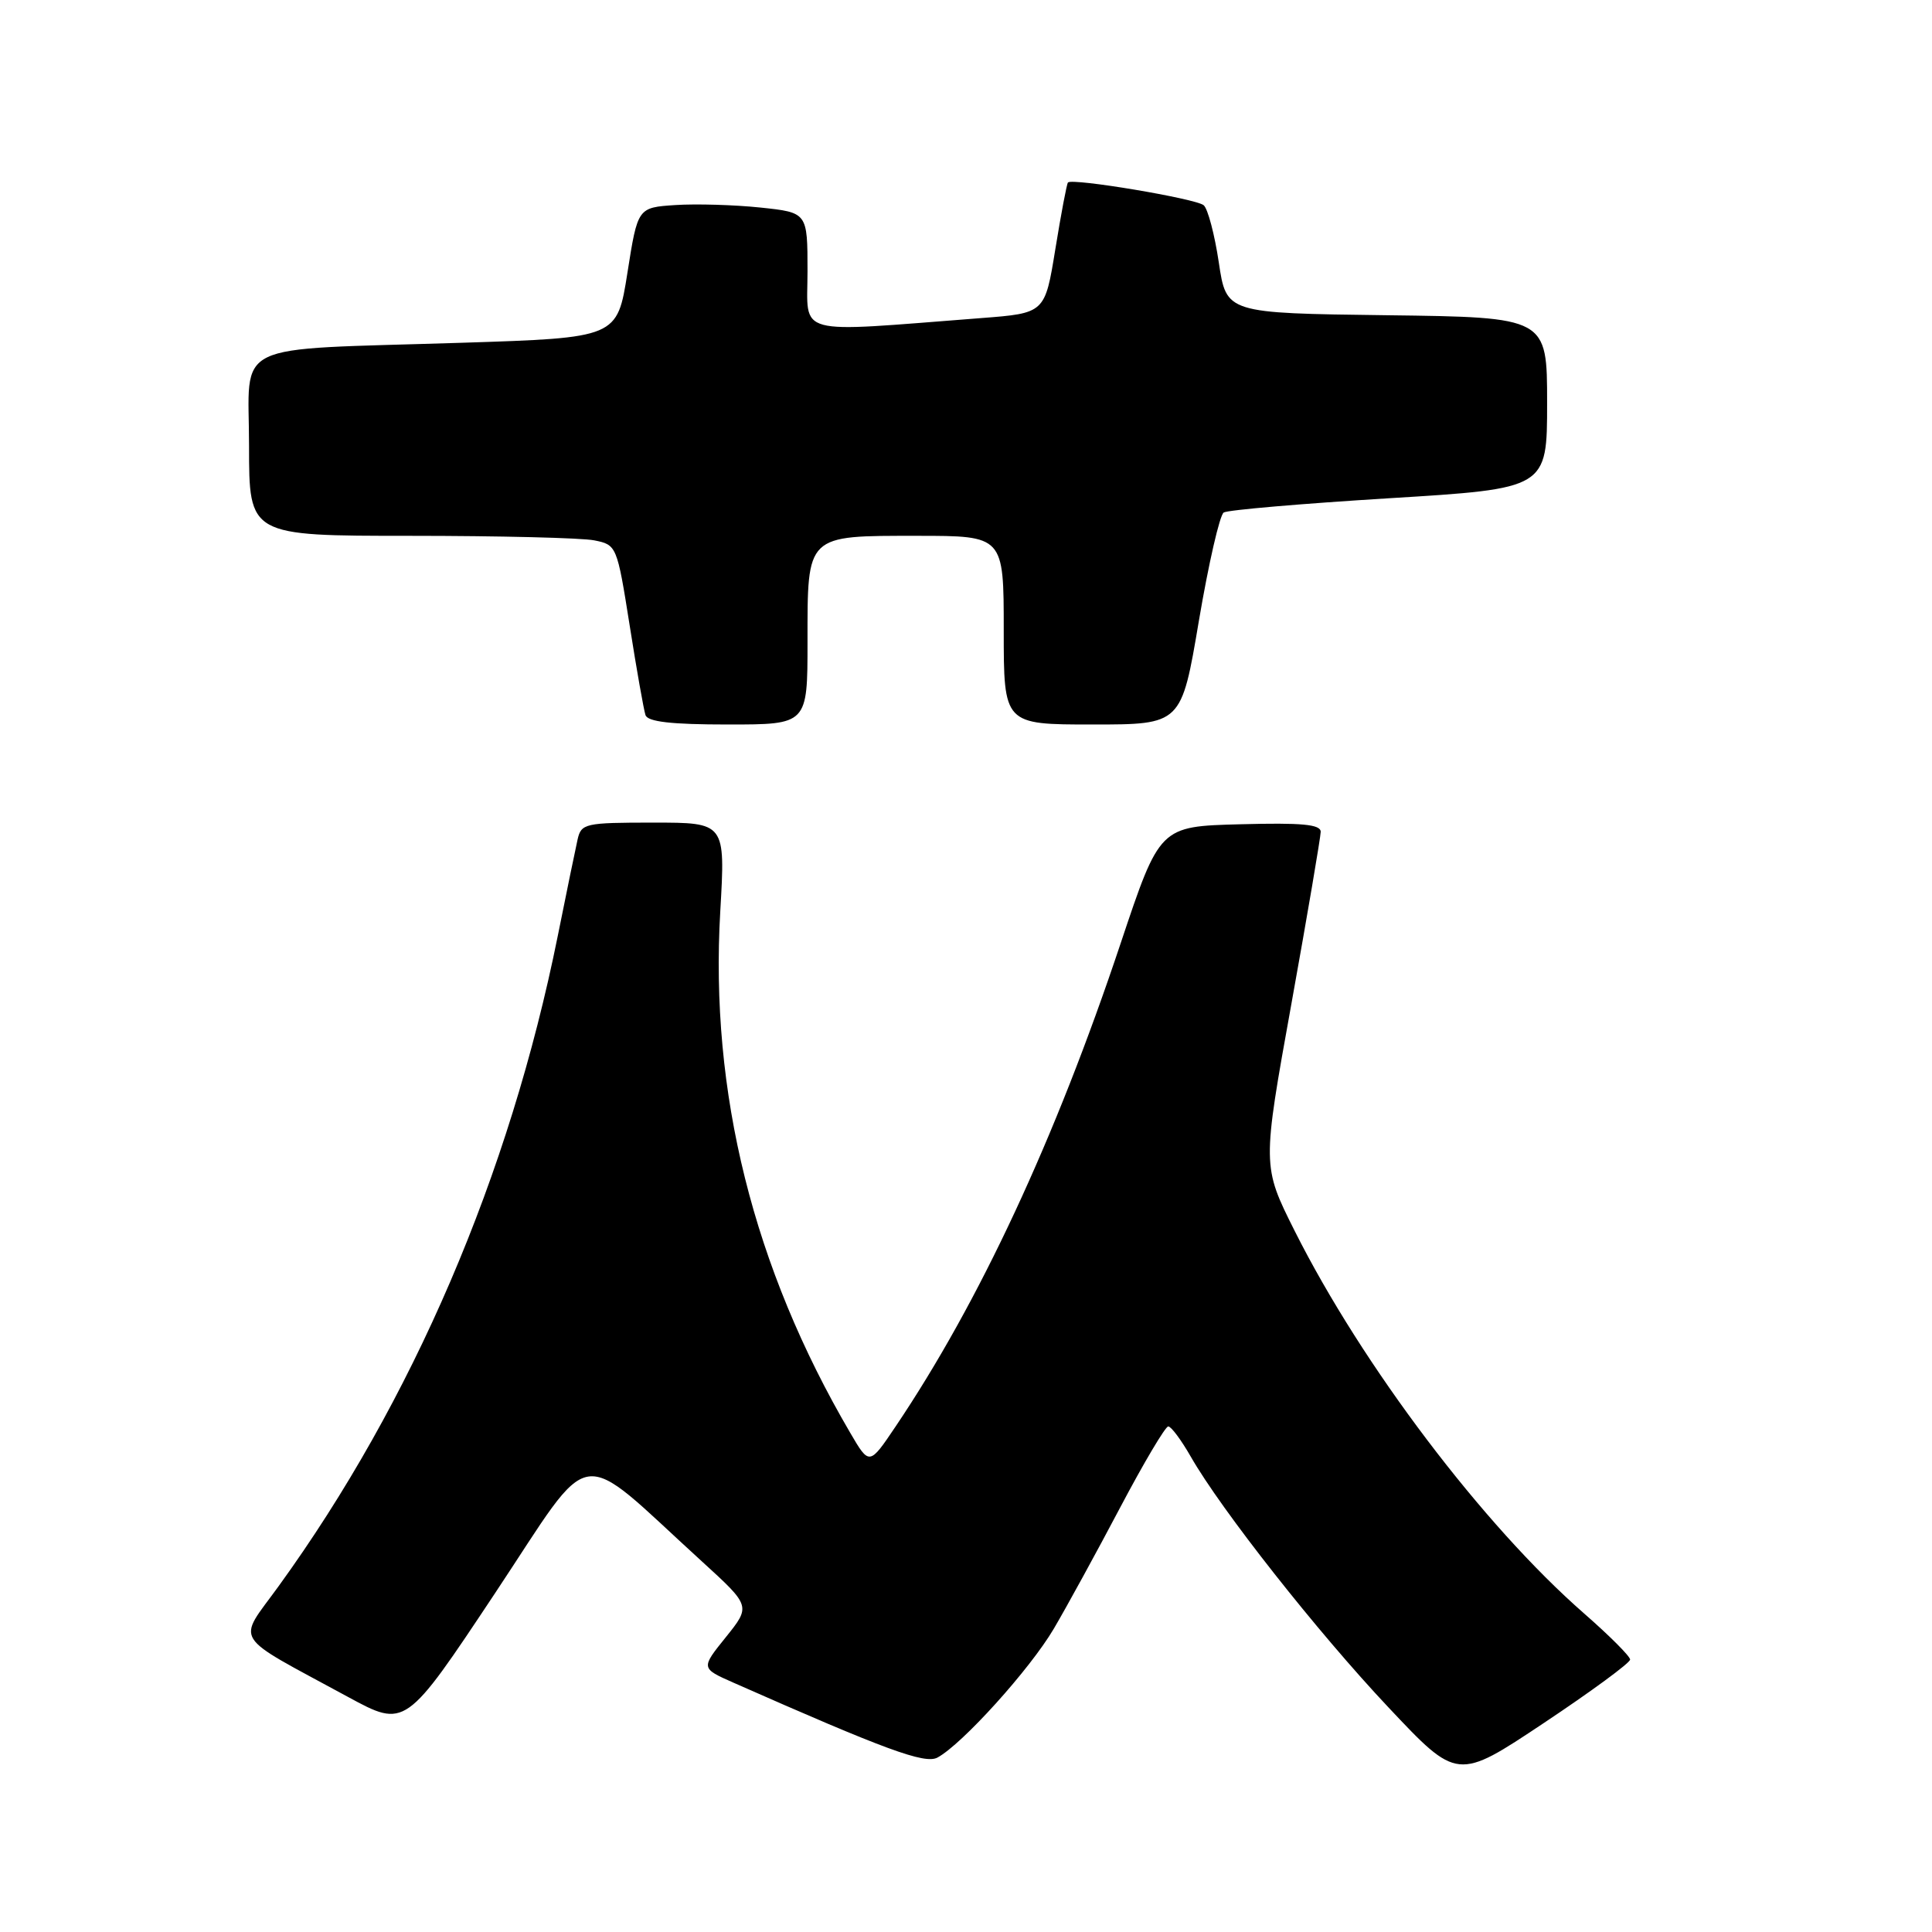 <?xml version="1.0" encoding="UTF-8" standalone="no"?>
<!DOCTYPE svg PUBLIC "-//W3C//DTD SVG 1.1//EN" "http://www.w3.org/Graphics/SVG/1.1/DTD/svg11.dtd" >
<svg xmlns="http://www.w3.org/2000/svg" xmlns:xlink="http://www.w3.org/1999/xlink" version="1.1" viewBox="0 0 256 256">
 <g >
 <path fill="currentColor"
d=" M 216.00 219.90 C 216.00 219.47 213.26 216.73 209.92 213.81 C 196.53 202.11 180.50 180.93 171.55 163.10 C 167.24 154.50 167.24 154.50 171.12 133.00 C 173.25 121.17 174.99 110.92 175.00 110.22 C 175.00 109.23 172.50 109.00 164.34 109.22 C 153.67 109.50 153.67 109.50 148.49 125.00 C 139.83 150.94 129.75 172.57 118.67 189.02 C 115.19 194.19 115.19 194.19 112.65 189.84 C 99.82 167.95 94.04 144.76 95.44 120.75 C 96.12 109.00 96.12 109.00 86.58 109.00 C 77.50 109.00 77.01 109.11 76.53 111.25 C 76.25 112.49 75.07 118.22 73.91 124.00 C 67.52 155.73 54.68 185.65 36.91 210.19 C 31.39 217.82 30.47 216.35 46.11 224.85 C 53.72 228.98 53.72 228.98 65.60 211.10 C 78.97 190.98 76.03 191.43 93.00 206.89 C 99.49 212.81 99.49 212.81 96.18 216.93 C 92.86 221.05 92.86 221.05 97.18 222.96 C 117.34 231.87 122.54 233.78 124.21 232.89 C 127.49 231.13 136.48 221.17 139.63 215.82 C 141.35 212.90 145.31 205.66 148.43 199.75 C 151.55 193.84 154.42 189.00 154.80 189.01 C 155.19 189.01 156.52 190.81 157.77 192.99 C 161.80 200.05 174.56 216.24 183.96 226.22 C 193.11 235.94 193.11 235.94 204.56 228.31 C 210.85 224.12 216.00 220.34 216.00 219.90 Z  M 107.00 85.07 C 107.00 70.74 106.74 71.00 121.57 71.00 C 133.00 71.00 133.00 71.00 133.00 83.50 C 133.00 96.00 133.00 96.00 144.77 96.00 C 156.54 96.00 156.54 96.00 158.86 82.25 C 160.14 74.69 161.62 68.24 162.15 67.91 C 162.69 67.57 172.55 66.73 184.06 66.02 C 205.00 64.74 205.00 64.74 205.00 53.39 C 205.00 42.04 205.00 42.04 183.75 41.77 C 162.50 41.50 162.50 41.50 161.50 34.79 C 160.95 31.10 160.05 27.68 159.50 27.20 C 158.51 26.32 142.07 23.57 141.51 24.18 C 141.35 24.36 140.60 28.32 139.84 33.00 C 138.46 41.50 138.46 41.50 129.98 42.15 C 104.90 44.08 107.00 44.65 107.00 35.95 C 107.00 28.16 107.00 28.16 100.75 27.50 C 97.31 27.14 92.25 26.99 89.50 27.17 C 84.50 27.50 84.50 27.50 83.14 36.13 C 81.78 44.76 81.78 44.76 61.14 45.42 C 30.09 46.41 33.00 44.99 33.00 59.09 C 33.00 71.00 33.00 71.00 54.37 71.00 C 66.13 71.00 77.10 71.27 78.74 71.60 C 81.71 72.19 81.76 72.31 83.43 82.85 C 84.35 88.71 85.30 94.06 85.53 94.75 C 85.82 95.64 88.93 96.00 96.47 96.00 C 107.00 96.00 107.00 96.00 107.00 85.07 Z "/>
</g>
</svg>
